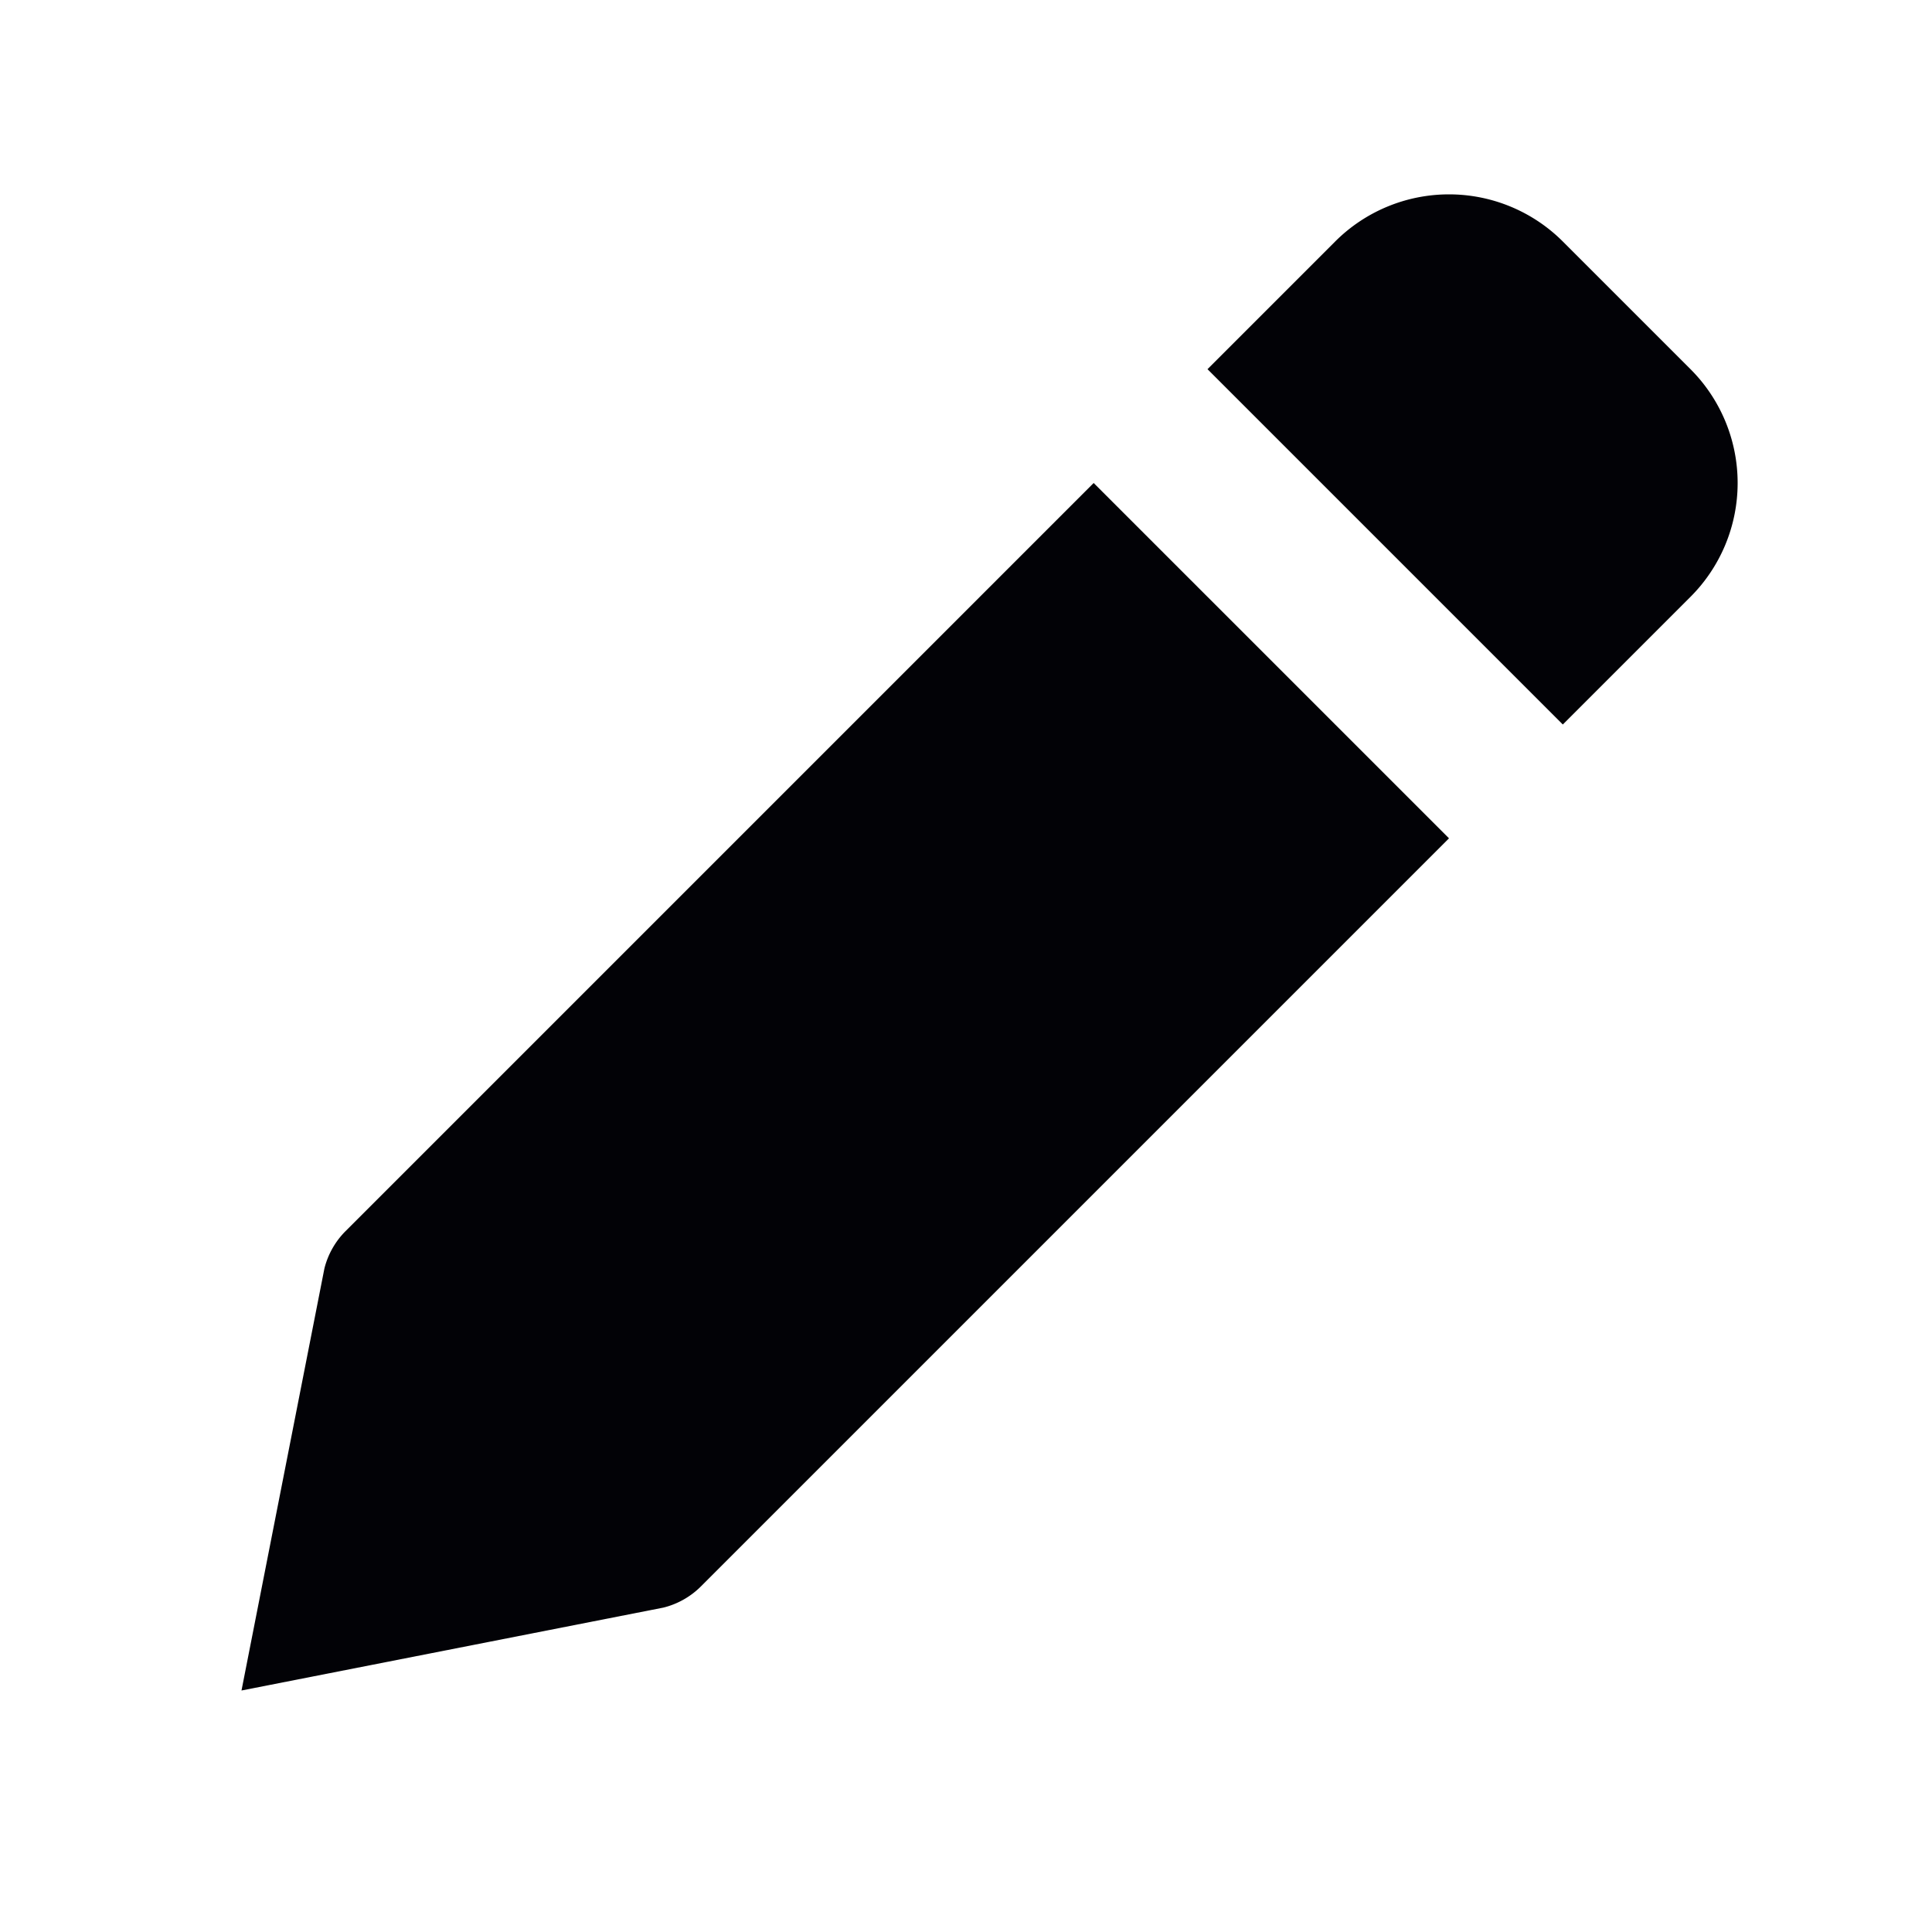 <svg xmlns="http://www.w3.org/2000/svg" width="24" height="24" viewBox="0 0 24 24" style="fill: rgba(2, 2, 6, 1);transform: ;msFilter:;"><path d="M8.707 19.707 18 10.414 13.586 6l-9.293 9.293a1.003 1.003 0 0 0-.263.464L3 21l5.242-1.03c.176-.044.337-.135.465-.263zM21 7.414a2 2 0 0 0 0-2.828L19.414 3a2 2 0 0 0-2.828 0L15 4.586 19.414 9 21 7.414z"></path></svg>